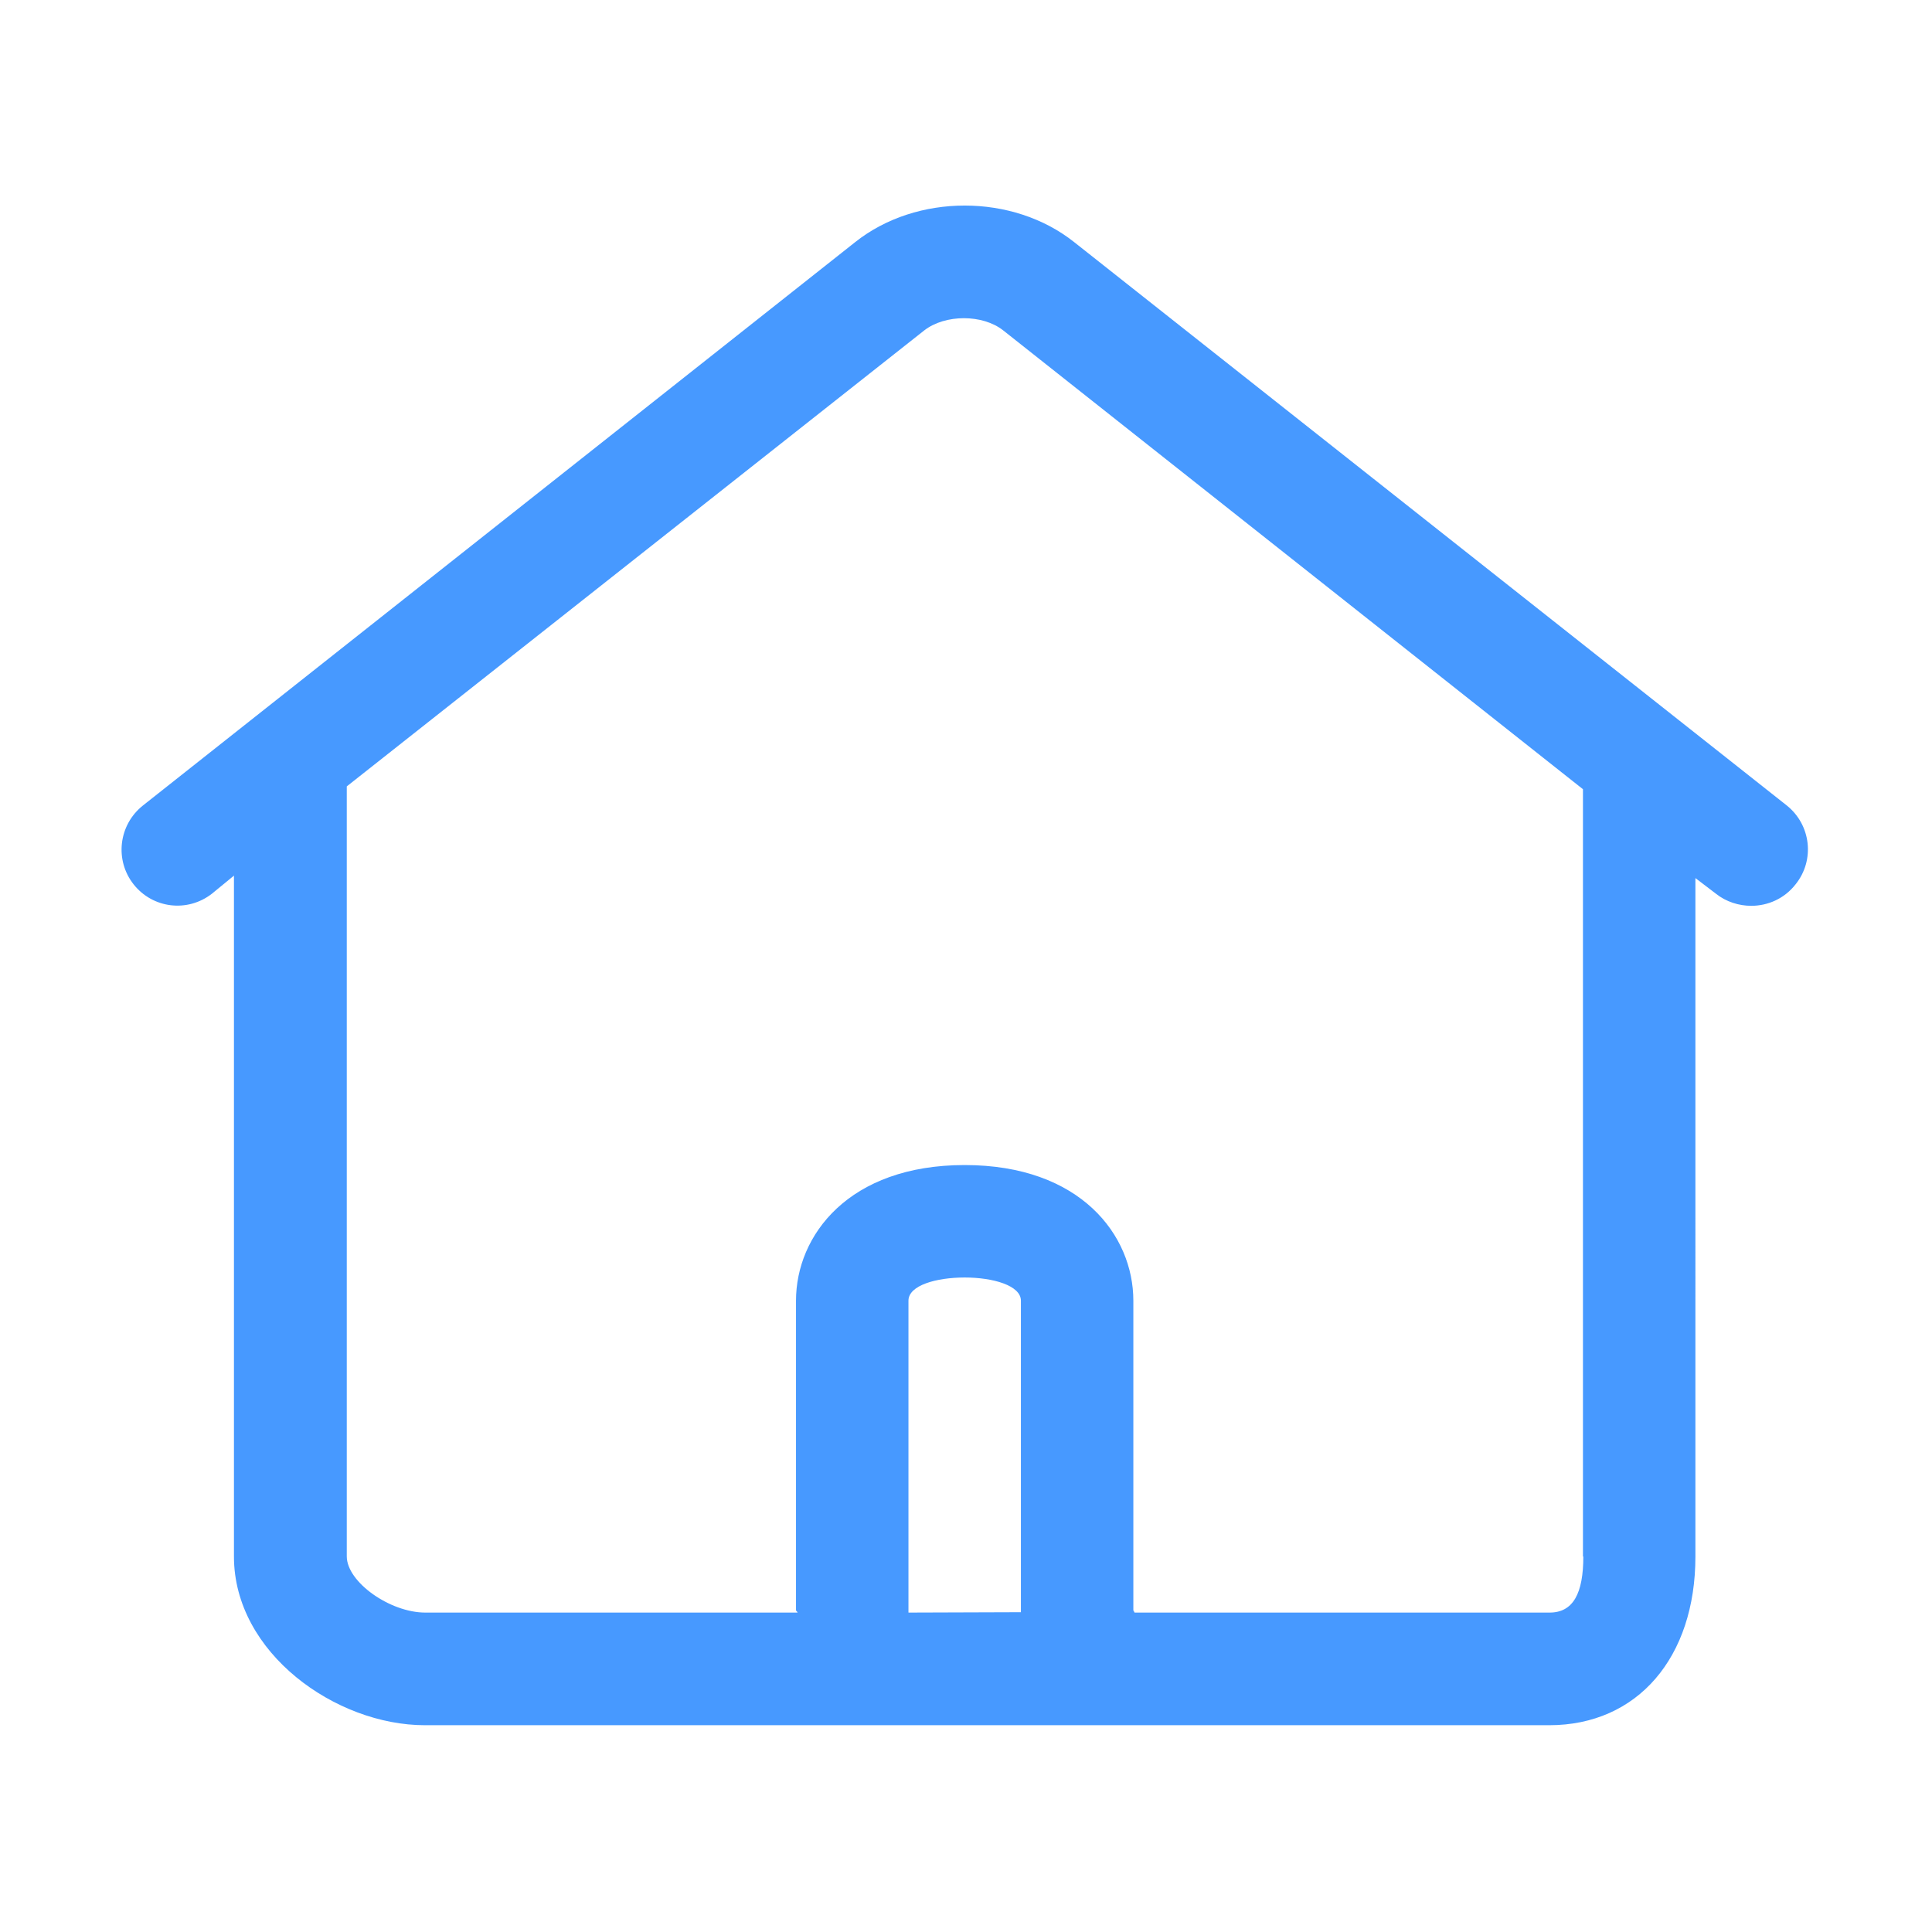 <svg t="1679284192396" class="icon" viewBox="0 0 1024 1024" version="1.1" xmlns="http://www.w3.org/2000/svg" p-id="10292" width="200" height="200"><path d="M947 426.9L569.3 128.3c-32.5-25.8-83.5-25.8-116 0L75.8 426.9c-13 10.3-15.1 29-5 41.8s28.5 15.1 41.5 5l11.7-9.6V825c0 51.1 54 89.4 101.2 89.4h595.9c46.8 0 77.5-35.9 77.5-89.4V465.4l10.9 8.3c5.4 4.3 12.2 6.4 18.7 6.4 8.8 0 17.6-3.8 23.5-11.4 10.3-12.8 8.2-31.5-4.7-41.8zM481.5 854.7V689.4c0-8.2 14.9-12.3 29.8-12.3s29.8 4.2 29.8 12.3v165.1l-59.6 0.2z m357.7-29.8c0 19.7-5.4 29.8-17.9 29.8h-220c0-0.5-0.6-0.8-0.6-1.3v-164c0-34.6-27.9-71.9-89.4-71.9s-89.4 37.3-89.4 71.9v164c0 0.5 0.8 0.8 0.8 1.3H225.4c-18.7 0-41.6-16.2-41.6-29.8V416.8l306.1-241.7c11.1-8.6 30.9-8.6 41.8 0L839 418.3V825h0.2z" p-id="10293" fill="#4799FF"></path></svg>